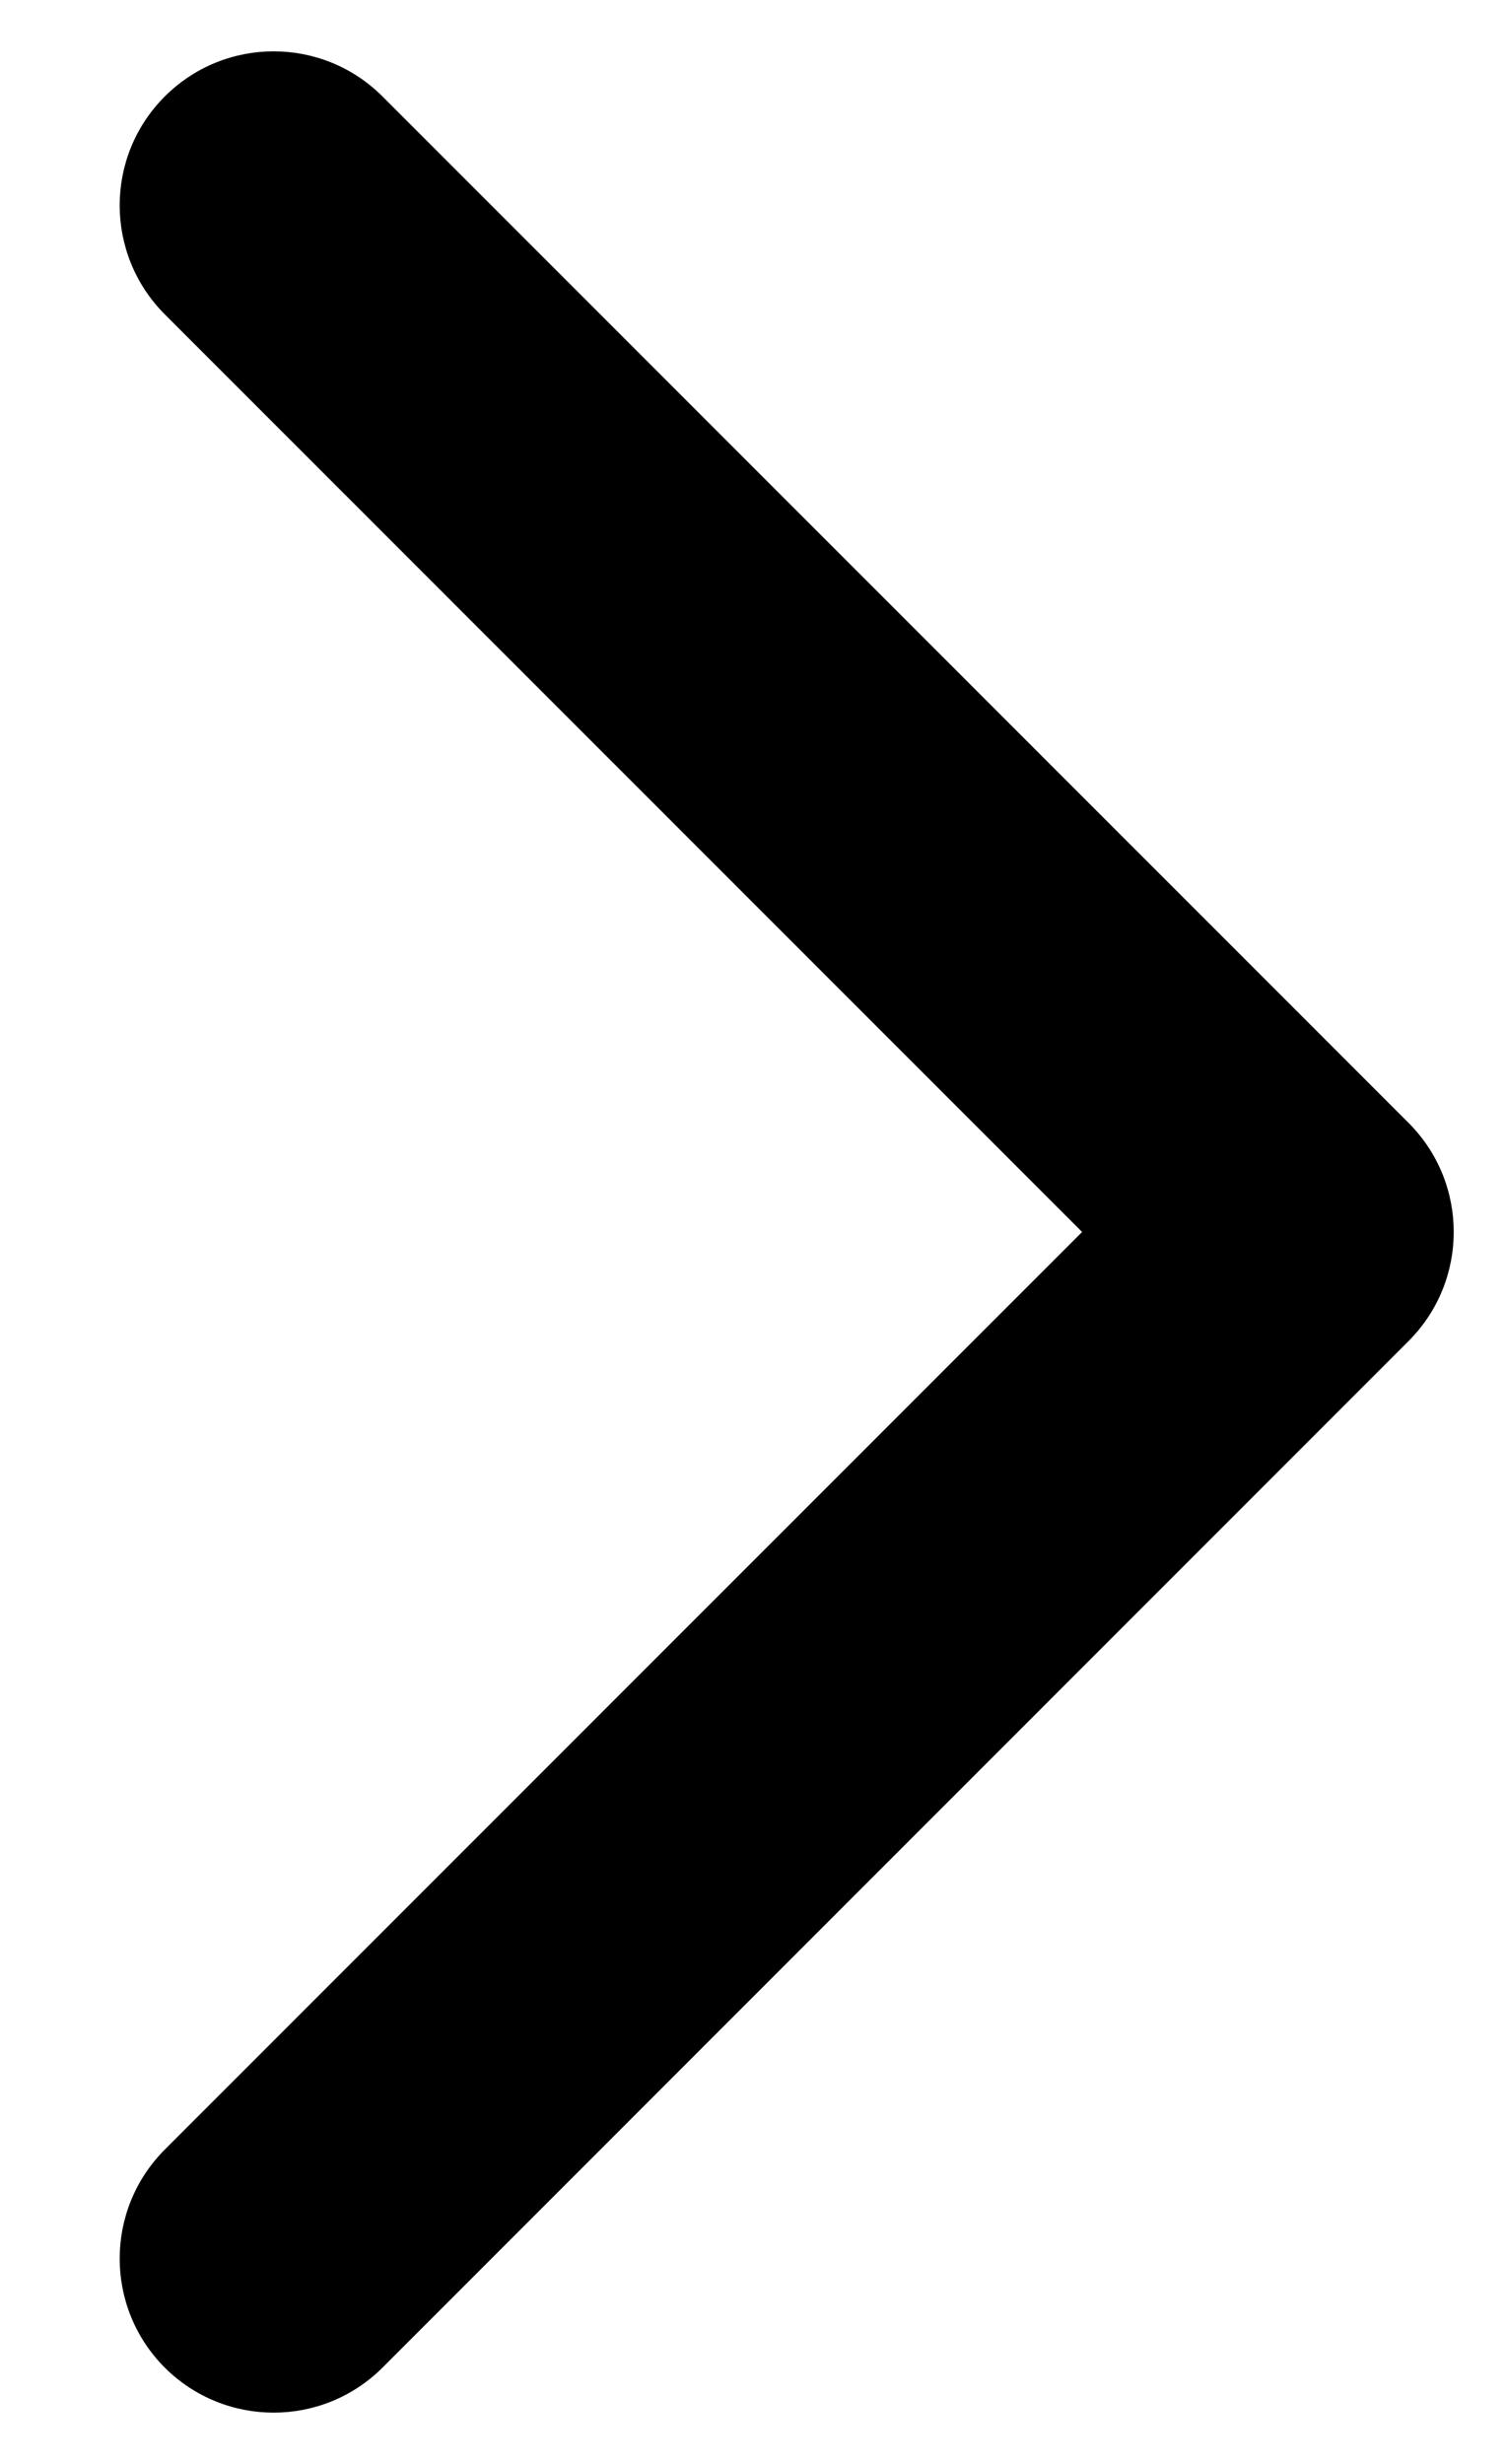 <svg width="11" height="18" viewBox="0 0 11 18" fill="none" xmlns="http://www.w3.org/2000/svg">
    <path fill-rule="evenodd" clip-rule="evenodd" d="M1.204 0.705C0.765 1.144 0.765 1.856 1.204 2.296L7.909 9L1.204 15.704C0.765 16.144 0.765 16.856 1.204 17.296C1.644 17.735 2.356 17.735 2.796 17.296L10.296 9.796C10.735 9.356 10.735 8.644 10.296 8.204L2.796 0.705C2.356 0.265 1.644 0.265 1.204 0.705Z" fill="currentColor"/>
</svg>
